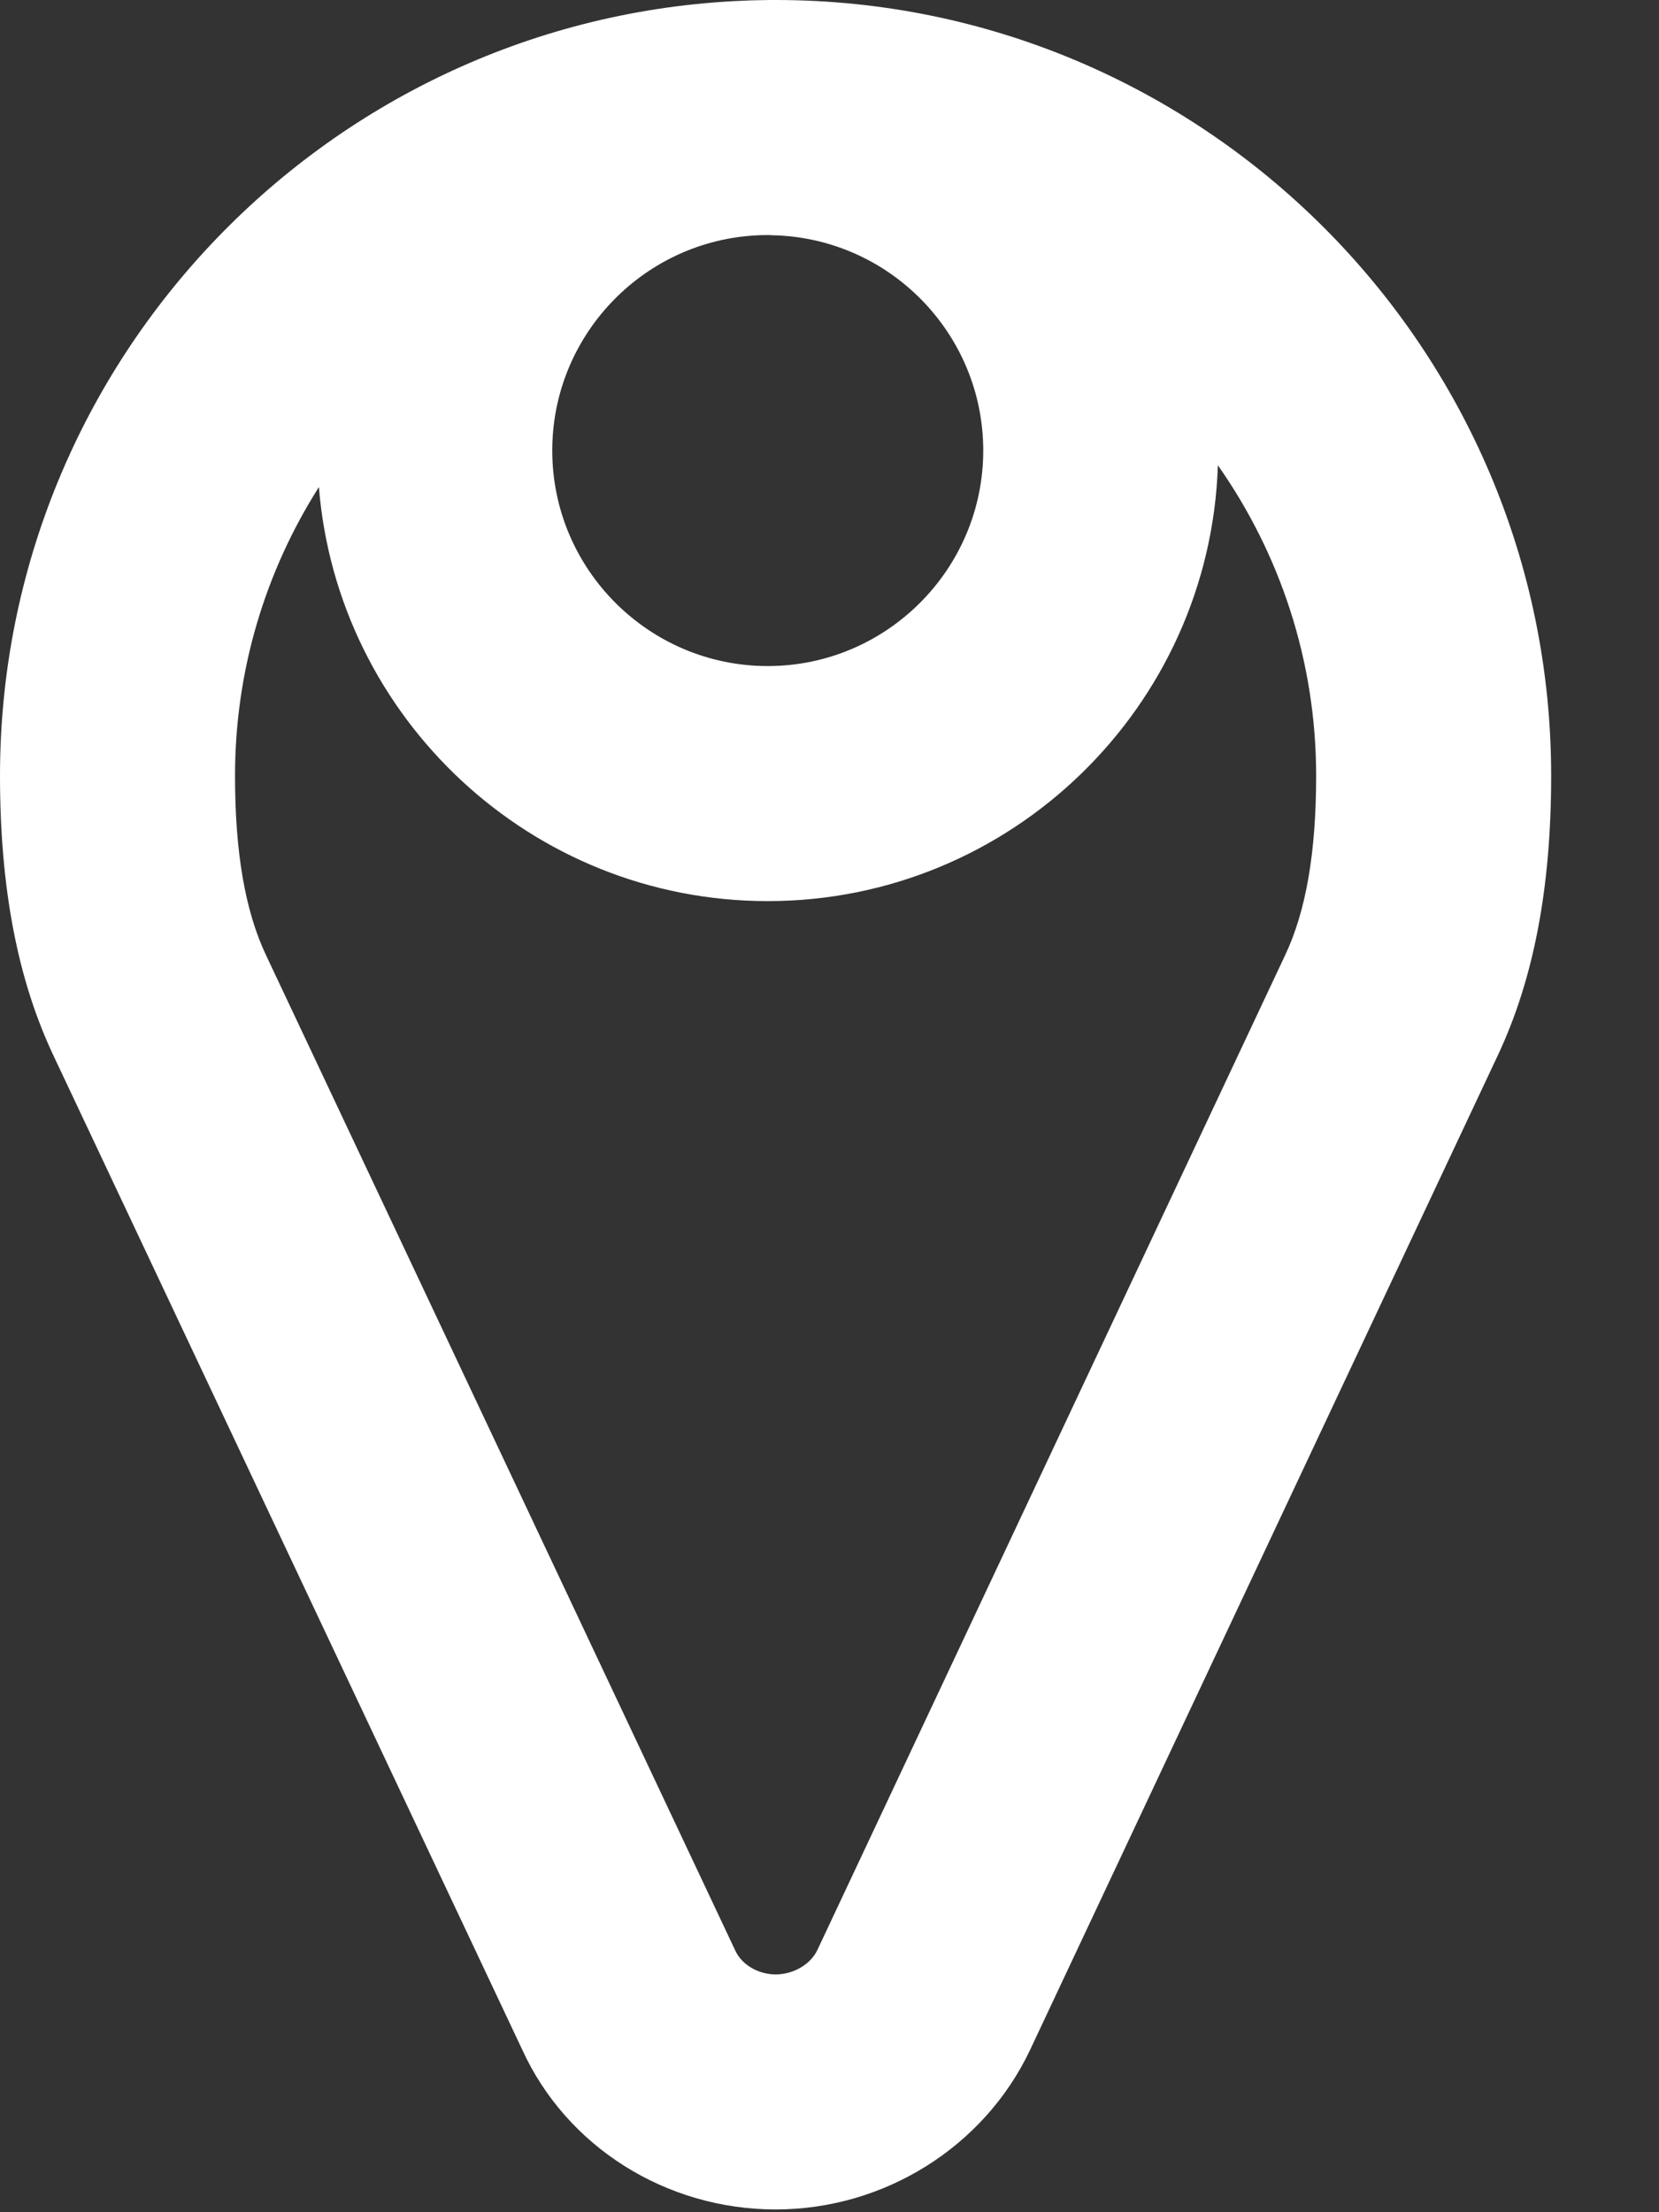 <?xml version="1.0" encoding="UTF-8"?>
<svg width="9px" height="12px" viewBox="0 0 9 12" version="1.1" xmlns="http://www.w3.org/2000/svg" xmlns:xlink="http://www.w3.org/1999/xlink">
    <rect x="0" y="0" width="9" height="12" fill="#333333" stroke="none"/>
    <!-- Generator: Sketch 47.1 (45422) - http://www.bohemiancoding.com/sketch -->
    <title>Group</title>
    <desc>Created with Sketch.</desc>
    <defs></defs>
    <g id="Mobile" stroke="none" stroke-width="1" fill="none" fill-rule="evenodd">
        <g id="04-Mobile-Loop-Dashboard-Featured" transform="translate(-132, -156)" fill="#FFFFFF">
            <g id="Group-2" transform="translate(-1, 127)">
                <g id="Group" transform="translate(133, 29)">
                    <path d="M4.208,0 C4.198,0 4.189,0 4.179,0 L4.179,0 C4.16,0 4.141,0.001 4.122,0.001 L4.122,0.001 C4.107,0.001 4.092,0.002 4.076,0.002 L4.076,0.002 C4.06,0.003 4.043,0.003 4.027,0.004 L4.027,0.004 C1.79,0.099 0,1.948 0,4.208 L0,4.208 C0,4.816 0.095,5.314 0.291,5.728 L0.291,5.728 L2.832,11.116 C3.072,11.644 3.612,11.985 4.208,11.985 L4.208,11.985 C4.795,11.985 5.336,11.648 5.586,11.124 L5.586,11.124 L8.124,5.728 C8.32,5.313 8.415,4.816 8.415,4.208 L8.415,4.208 C8.415,1.887 6.528,0 4.208,0 Z M2.996,2.444 C2.996,1.827 3.477,1.32 4.083,1.278 L4.083,1.278 C4.11,1.276 4.137,1.275 4.165,1.275 L4.165,1.275 C4.172,1.275 4.179,1.275 4.186,1.276 L4.186,1.276 C4.821,1.287 5.334,1.807 5.334,2.444 L5.334,2.444 C5.334,3.088 4.809,3.613 4.165,3.613 L4.165,3.613 C3.52,3.613 2.996,3.088 2.996,2.444 L2.996,2.444 Z M6.607,2.524 C6.942,3.001 7.14,3.582 7.14,4.208 L7.14,4.208 C7.14,4.624 7.085,4.943 6.971,5.183 L6.971,5.183 L4.434,10.578 C4.397,10.656 4.304,10.71 4.208,10.71 L4.208,10.71 C4.115,10.71 4.025,10.659 3.989,10.581 L3.989,10.581 L1.444,5.183 C1.33,4.943 1.275,4.624 1.275,4.208 L1.275,4.208 C1.275,3.632 1.442,3.096 1.73,2.642 L1.73,2.642 C1.831,3.897 2.884,4.888 4.165,4.888 L4.165,4.888 C5.485,4.888 6.564,3.835 6.607,2.524 L6.607,2.524 Z" id="Fill-1"></path>
                </g>
            </g>
        </g>
    </g>
</svg>